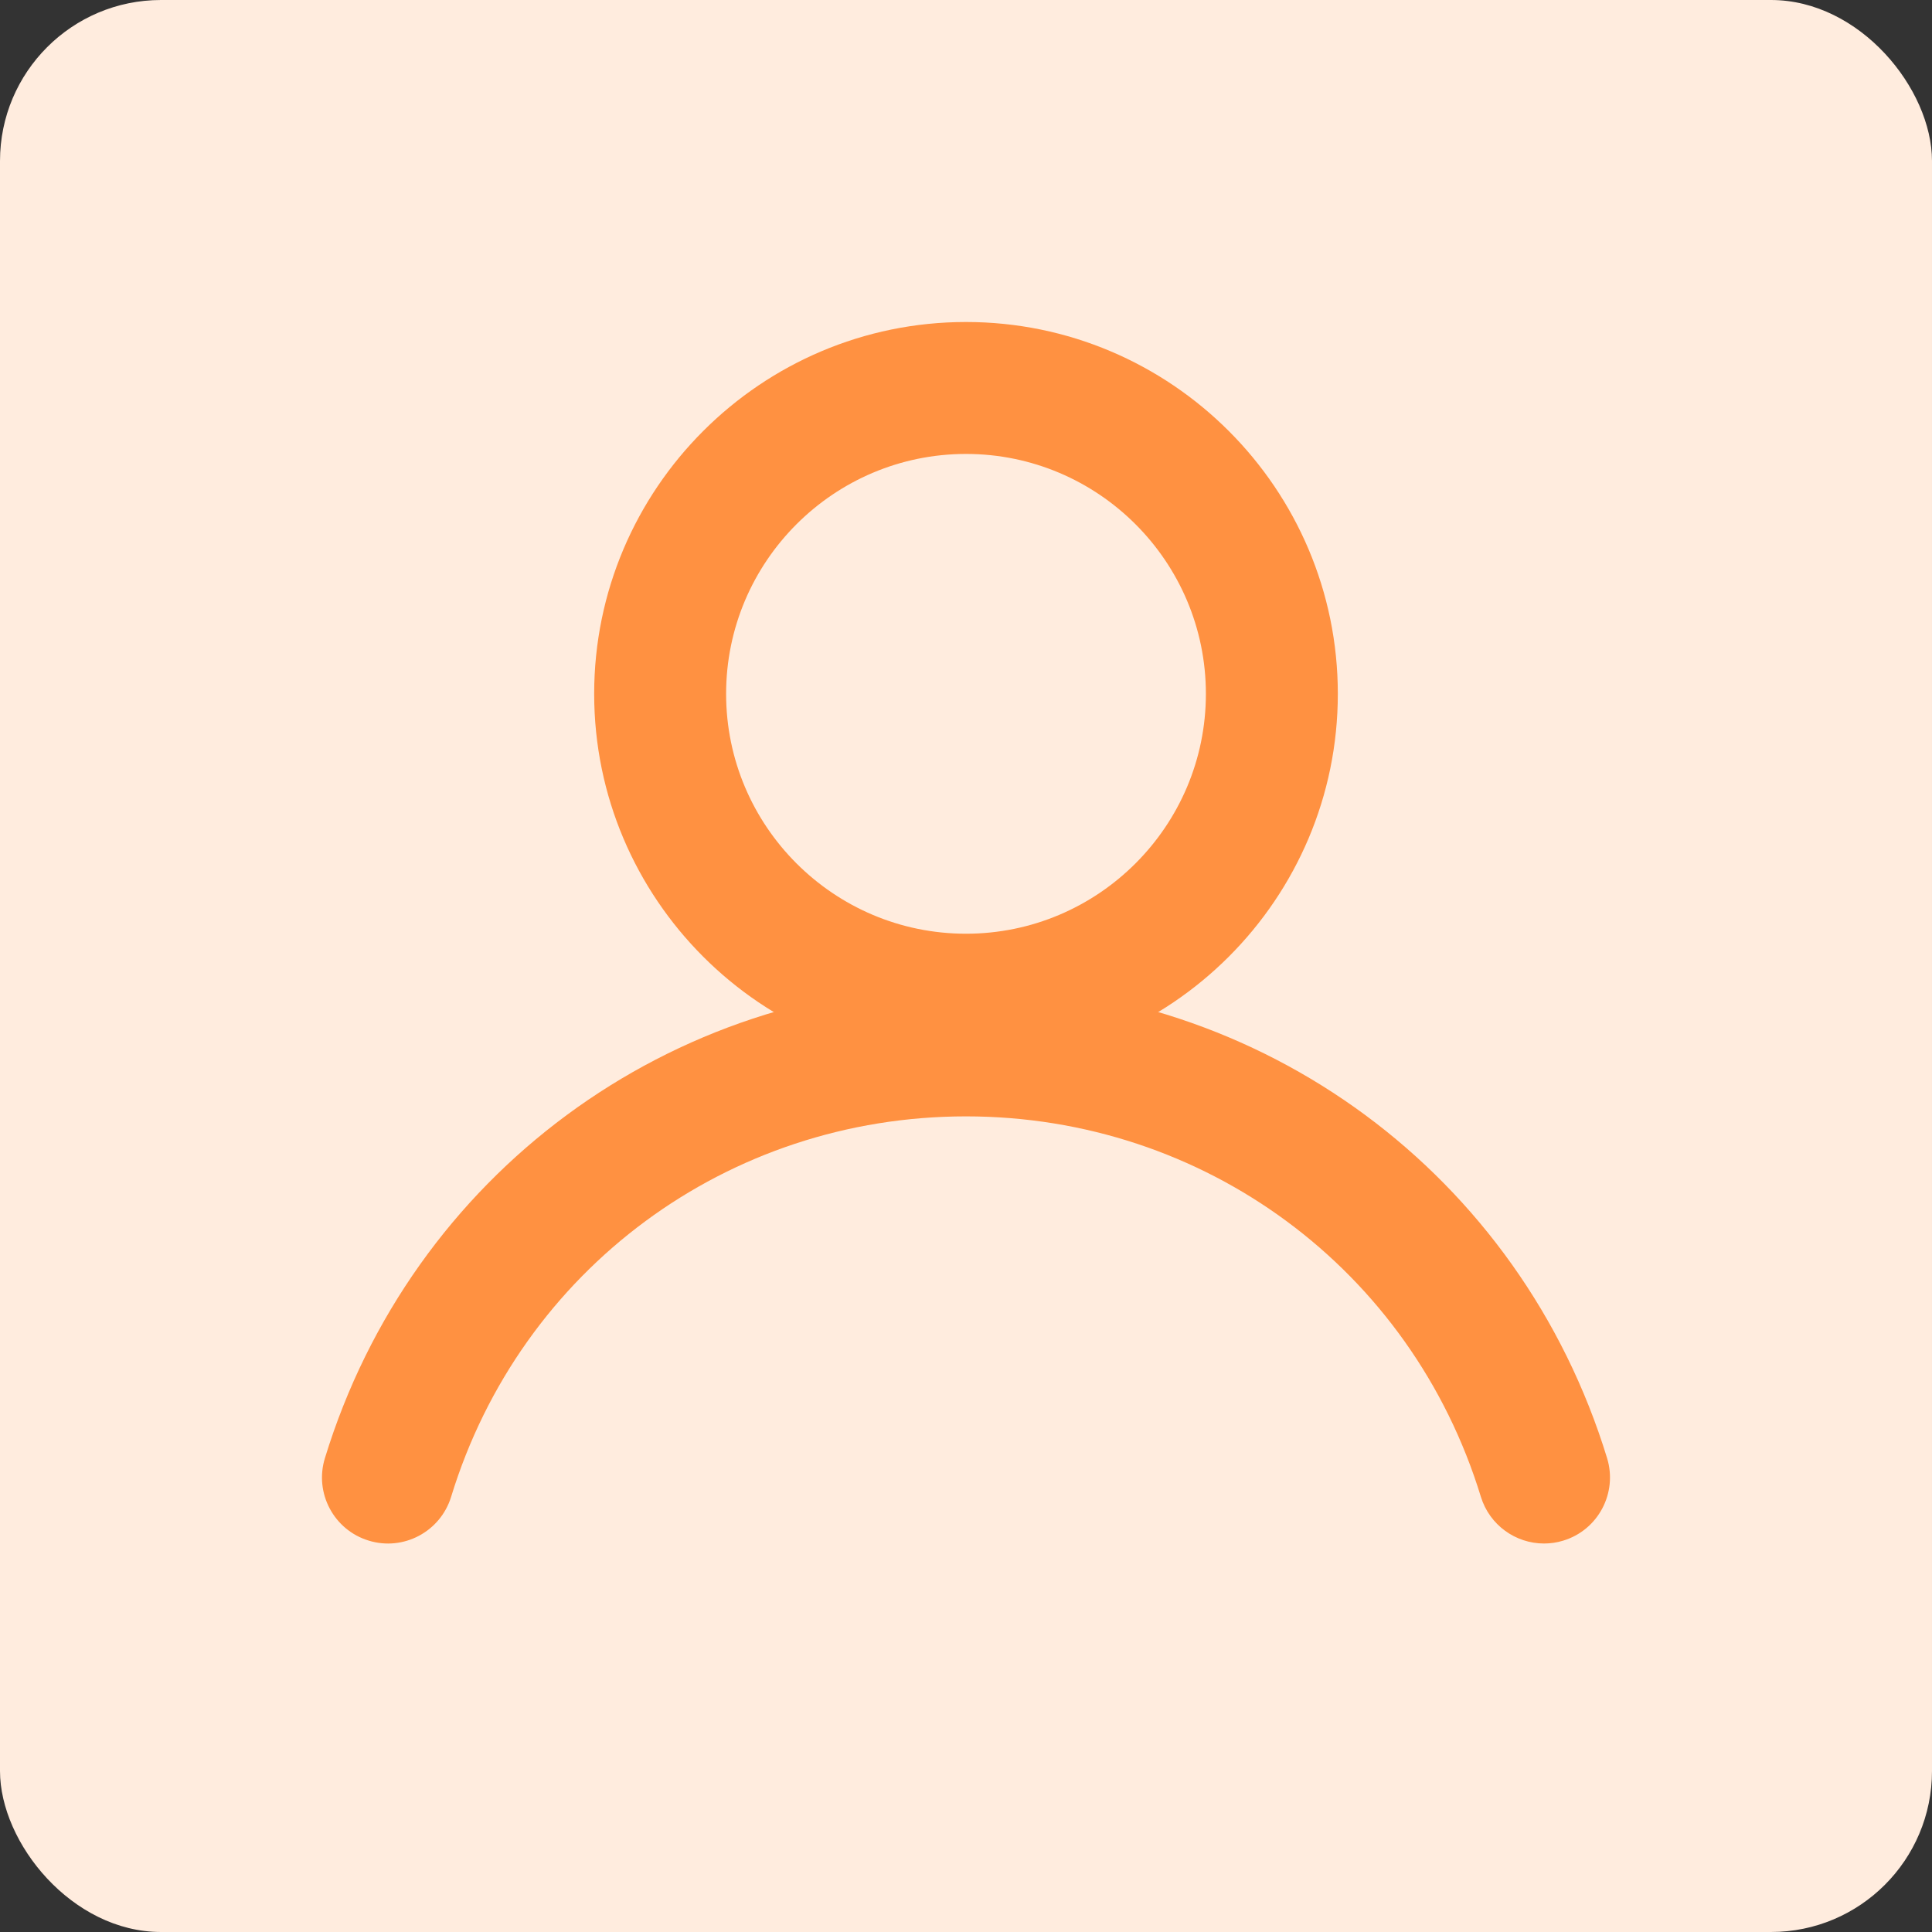 <svg width="24" height="24" viewBox="0 0 24 24" fill="none" xmlns="http://www.w3.org/2000/svg">
<rect x="0" y="0" width="24" height="24" fill="#333333" stroke="none"/>
<rect width="24" height="24" rx="2" fill="#FFECDE"/>
<path d="M19.18 19.174C18.829 19.174 18.505 18.947 18.396 18.594C17.531 15.767 14.96 13.868 12 13.868C9.04 13.868 6.469 15.767 5.604 18.594C5.471 19.027 5.012 19.271 4.58 19.138C4.147 19.006 3.903 18.547 4.036 18.114C5.114 14.594 8.315 12.229 12 12.229C15.685 12.229 18.886 14.594 19.964 18.114C20.096 18.547 19.853 19.006 19.42 19.138C19.34 19.163 19.259 19.174 19.18 19.174Z" fill="#FF9141"/>
<path d="M12 13.239C9.453 13.239 7.381 11.166 7.381 8.619C7.381 6.072 9.453 4 12 4C14.547 4 16.619 6.072 16.619 8.619C16.619 11.166 14.547 13.239 12 13.239ZM12 5.639C10.357 5.639 9.02 6.976 9.02 8.619C9.02 10.262 10.357 11.599 12 11.599C13.643 11.599 14.98 10.262 14.98 8.619C14.98 6.976 13.643 5.639 12 5.639Z" fill="#FF9141"/>
</svg>
